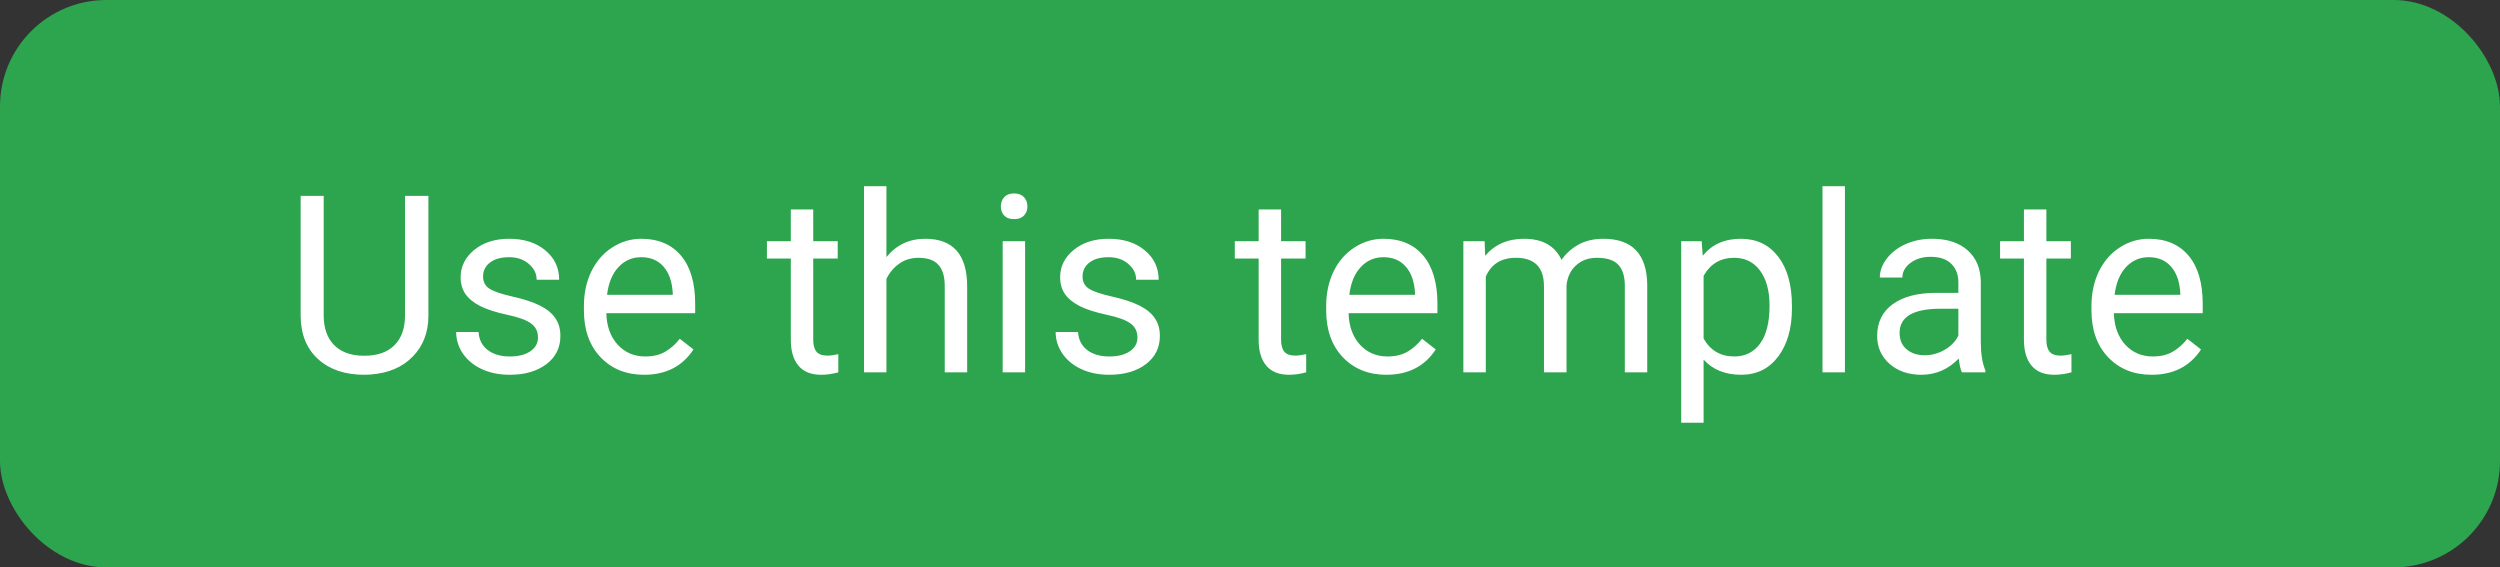 <svg width="141" height="32" viewBox="0 0 141 32" fill="none" xmlns="http://www.w3.org/2000/svg">
<rect x="0" y="0" width="141" height="32" fill="#333333" stroke="none"/>
<rect width="141" height="32" rx="6" fill="#2DA44E"/>
<path d="M24.162 11.047V17.814C24.158 18.753 23.861 19.521 23.273 20.118C22.69 20.715 21.897 21.05 20.895 21.123L20.546 21.137C19.457 21.137 18.588 20.843 17.941 20.255C17.294 19.667 16.966 18.858 16.957 17.828V11.047H18.256V17.787C18.256 18.507 18.454 19.068 18.851 19.469C19.247 19.865 19.812 20.064 20.546 20.064C21.289 20.064 21.856 19.865 22.248 19.469C22.645 19.072 22.843 18.514 22.843 17.794V11.047H24.162ZM30.342 19.038C30.342 18.696 30.212 18.432 29.952 18.245C29.697 18.054 29.248 17.89 28.605 17.753C27.967 17.616 27.459 17.452 27.081 17.261C26.707 17.069 26.429 16.841 26.247 16.577C26.069 16.313 25.98 15.998 25.98 15.634C25.98 15.028 26.236 14.515 26.746 14.096C27.261 13.676 27.917 13.467 28.715 13.467C29.553 13.467 30.232 13.683 30.752 14.116C31.276 14.549 31.538 15.103 31.538 15.777H30.267C30.267 15.431 30.119 15.133 29.822 14.882C29.531 14.631 29.162 14.506 28.715 14.506C28.255 14.506 27.895 14.606 27.635 14.807C27.375 15.007 27.245 15.269 27.245 15.593C27.245 15.898 27.366 16.128 27.607 16.283C27.849 16.438 28.284 16.586 28.913 16.727C29.547 16.869 30.059 17.037 30.451 17.233C30.843 17.429 31.133 17.666 31.319 17.944C31.511 18.218 31.606 18.553 31.606 18.949C31.606 19.61 31.342 20.141 30.814 20.542C30.285 20.939 29.599 21.137 28.756 21.137C28.163 21.137 27.639 21.032 27.184 20.822C26.728 20.613 26.37 20.321 26.11 19.947C25.855 19.569 25.727 19.161 25.727 18.724H26.992C27.015 19.148 27.184 19.485 27.498 19.735C27.817 19.981 28.236 20.105 28.756 20.105C29.234 20.105 29.617 20.009 29.904 19.817C30.196 19.621 30.342 19.362 30.342 19.038ZM36.323 21.137C35.321 21.137 34.505 20.809 33.876 20.152C33.247 19.491 32.933 18.61 32.933 17.507V17.274C32.933 16.541 33.072 15.887 33.35 15.312C33.632 14.734 34.024 14.283 34.525 13.959C35.031 13.631 35.578 13.467 36.166 13.467C37.128 13.467 37.875 13.784 38.408 14.417C38.941 15.05 39.208 15.957 39.208 17.138V17.664H34.197C34.215 18.393 34.427 18.983 34.833 19.435C35.243 19.881 35.763 20.105 36.392 20.105C36.838 20.105 37.217 20.013 37.526 19.831C37.836 19.649 38.107 19.407 38.34 19.106L39.112 19.708C38.492 20.66 37.563 21.137 36.323 21.137ZM36.166 14.506C35.656 14.506 35.227 14.693 34.881 15.066C34.535 15.435 34.32 15.955 34.238 16.625H37.943V16.529C37.907 15.887 37.734 15.39 37.424 15.039C37.114 14.684 36.695 14.506 36.166 14.506ZM45.866 11.812V13.604H47.247V14.581H45.866V19.168C45.866 19.464 45.928 19.688 46.051 19.838C46.174 19.984 46.383 20.057 46.68 20.057C46.825 20.057 47.026 20.029 47.281 19.975V21C46.949 21.091 46.625 21.137 46.31 21.137C45.745 21.137 45.319 20.966 45.032 20.624C44.745 20.282 44.602 19.797 44.602 19.168V14.581H43.255V13.604H44.602V11.812H45.866ZM49.995 14.499C50.556 13.811 51.285 13.467 52.183 13.467C53.746 13.467 54.534 14.349 54.548 16.112V21H53.283V16.105C53.279 15.572 53.156 15.178 52.914 14.923C52.677 14.668 52.306 14.54 51.8 14.54C51.39 14.54 51.03 14.649 50.72 14.868C50.41 15.087 50.168 15.374 49.995 15.729V21H48.73V10.5H49.995V14.499ZM57.815 21H56.551V13.604H57.815V21ZM56.448 11.642C56.448 11.437 56.51 11.263 56.633 11.122C56.76 10.981 56.947 10.91 57.193 10.91C57.44 10.91 57.626 10.981 57.754 11.122C57.882 11.263 57.945 11.437 57.945 11.642C57.945 11.847 57.882 12.018 57.754 12.154C57.626 12.291 57.44 12.359 57.193 12.359C56.947 12.359 56.76 12.291 56.633 12.154C56.51 12.018 56.448 11.847 56.448 11.642ZM64.152 19.038C64.152 18.696 64.022 18.432 63.763 18.245C63.508 18.054 63.059 17.89 62.416 17.753C61.778 17.616 61.27 17.452 60.892 17.261C60.518 17.069 60.24 16.841 60.058 16.577C59.88 16.313 59.791 15.998 59.791 15.634C59.791 15.028 60.046 14.515 60.557 14.096C61.072 13.676 61.728 13.467 62.525 13.467C63.364 13.467 64.043 13.683 64.562 14.116C65.087 14.549 65.349 15.103 65.349 15.777H64.077C64.077 15.431 63.929 15.133 63.633 14.882C63.341 14.631 62.972 14.506 62.525 14.506C62.065 14.506 61.705 14.606 61.445 14.807C61.185 15.007 61.056 15.269 61.056 15.593C61.056 15.898 61.176 16.128 61.418 16.283C61.66 16.438 62.095 16.586 62.724 16.727C63.357 16.869 63.87 17.037 64.262 17.233C64.654 17.429 64.943 17.666 65.13 17.944C65.321 18.218 65.417 18.553 65.417 18.949C65.417 19.61 65.153 20.141 64.624 20.542C64.095 20.939 63.41 21.137 62.566 21.137C61.974 21.137 61.45 21.032 60.994 20.822C60.538 20.613 60.181 20.321 59.921 19.947C59.666 19.569 59.538 19.161 59.538 18.724H60.803C60.825 19.148 60.994 19.485 61.309 19.735C61.628 19.981 62.047 20.105 62.566 20.105C63.045 20.105 63.428 20.009 63.715 19.817C64.007 19.621 64.152 19.362 64.152 19.038ZM72.253 11.812V13.604H73.634V14.581H72.253V19.168C72.253 19.464 72.314 19.688 72.438 19.838C72.561 19.984 72.77 20.057 73.066 20.057C73.212 20.057 73.413 20.029 73.668 19.975V21C73.335 21.091 73.012 21.137 72.697 21.137C72.132 21.137 71.706 20.966 71.419 20.624C71.132 20.282 70.988 19.797 70.988 19.168V14.581H69.642V13.604H70.988V11.812H72.253ZM78.186 21.137C77.184 21.137 76.368 20.809 75.739 20.152C75.11 19.491 74.796 18.61 74.796 17.507V17.274C74.796 16.541 74.935 15.887 75.213 15.312C75.495 14.734 75.887 14.283 76.389 13.959C76.894 13.631 77.441 13.467 78.029 13.467C78.991 13.467 79.738 13.784 80.272 14.417C80.805 15.05 81.071 15.957 81.071 17.138V17.664H76.061C76.079 18.393 76.291 18.983 76.696 19.435C77.106 19.881 77.626 20.105 78.255 20.105C78.701 20.105 79.08 20.013 79.39 19.831C79.7 19.649 79.971 19.407 80.203 19.106L80.976 19.708C80.356 20.66 79.426 21.137 78.186 21.137ZM78.029 14.506C77.519 14.506 77.091 14.693 76.744 15.066C76.398 15.435 76.184 15.955 76.102 16.625H79.807V16.529C79.77 15.887 79.597 15.39 79.287 15.039C78.977 14.684 78.558 14.506 78.029 14.506ZM83.731 13.604L83.765 14.424C84.307 13.786 85.038 13.467 85.959 13.467C86.993 13.467 87.698 13.863 88.071 14.656C88.317 14.301 88.636 14.014 89.028 13.795C89.425 13.576 89.892 13.467 90.43 13.467C92.052 13.467 92.877 14.326 92.904 16.044V21H91.64V16.119C91.64 15.591 91.519 15.196 91.277 14.937C91.036 14.672 90.63 14.54 90.061 14.54C89.591 14.54 89.201 14.681 88.892 14.964C88.582 15.242 88.402 15.618 88.352 16.092V21H87.08V16.153C87.08 15.078 86.554 14.54 85.501 14.54C84.671 14.54 84.104 14.893 83.799 15.6V21H82.534V13.604H83.731ZM101.066 17.384C101.066 18.509 100.809 19.416 100.294 20.105C99.779 20.793 99.082 21.137 98.202 21.137C97.304 21.137 96.598 20.852 96.083 20.282V23.844H94.818V13.604H95.974L96.035 14.424C96.55 13.786 97.266 13.467 98.182 13.467C99.07 13.467 99.772 13.802 100.287 14.472C100.807 15.142 101.066 16.074 101.066 17.268V17.384ZM99.802 17.24C99.802 16.406 99.624 15.748 99.269 15.265C98.913 14.782 98.425 14.54 97.806 14.54C97.04 14.54 96.466 14.88 96.083 15.559V19.093C96.461 19.767 97.04 20.105 97.819 20.105C98.425 20.105 98.906 19.865 99.262 19.387C99.622 18.904 99.802 18.188 99.802 17.24ZM104.054 21H102.789V10.5H104.054V21ZM110.65 21C110.577 20.854 110.518 20.594 110.473 20.221C109.885 20.831 109.183 21.137 108.367 21.137C107.638 21.137 107.039 20.932 106.569 20.521C106.104 20.107 105.872 19.583 105.872 18.949C105.872 18.179 106.164 17.582 106.747 17.158C107.335 16.73 108.16 16.516 109.222 16.516H110.452V15.935C110.452 15.492 110.32 15.142 110.056 14.882C109.791 14.617 109.402 14.485 108.887 14.485C108.436 14.485 108.057 14.599 107.752 14.827C107.447 15.055 107.294 15.331 107.294 15.654H106.022C106.022 15.285 106.152 14.93 106.412 14.588C106.676 14.242 107.032 13.968 107.479 13.768C107.93 13.567 108.424 13.467 108.962 13.467C109.814 13.467 110.482 13.681 110.965 14.109C111.448 14.533 111.699 15.119 111.717 15.866V19.27C111.717 19.95 111.803 20.49 111.977 20.891V21H110.65ZM108.552 20.036C108.948 20.036 109.324 19.934 109.68 19.729C110.035 19.523 110.293 19.257 110.452 18.929V17.411H109.461C107.911 17.411 107.137 17.865 107.137 18.771C107.137 19.168 107.269 19.478 107.533 19.701C107.798 19.924 108.137 20.036 108.552 20.036ZM115.415 11.812V13.604H116.796V14.581H115.415V19.168C115.415 19.464 115.477 19.688 115.6 19.838C115.723 19.984 115.932 20.057 116.229 20.057C116.374 20.057 116.575 20.029 116.83 19.975V21C116.497 21.091 116.174 21.137 115.859 21.137C115.294 21.137 114.868 20.966 114.581 20.624C114.294 20.282 114.15 19.797 114.15 19.168V14.581H112.804V13.604H114.15V11.812H115.415ZM121.349 21.137C120.346 21.137 119.53 20.809 118.901 20.152C118.272 19.491 117.958 18.61 117.958 17.507V17.274C117.958 16.541 118.097 15.887 118.375 15.312C118.658 14.734 119.049 14.283 119.551 13.959C120.057 13.631 120.604 13.467 121.191 13.467C122.153 13.467 122.9 13.784 123.434 14.417C123.967 15.05 124.233 15.957 124.233 17.138V17.664H119.223C119.241 18.393 119.453 18.983 119.858 19.435C120.269 19.881 120.788 20.105 121.417 20.105C121.864 20.105 122.242 20.013 122.552 19.831C122.862 19.649 123.133 19.407 123.365 19.106L124.138 19.708C123.518 20.66 122.588 21.137 121.349 21.137ZM121.191 14.506C120.681 14.506 120.253 14.693 119.906 15.066C119.56 15.435 119.346 15.955 119.264 16.625H122.969V16.529C122.932 15.887 122.759 15.39 122.449 15.039C122.139 14.684 121.72 14.506 121.191 14.506Z" fill="white"/>
</svg>
